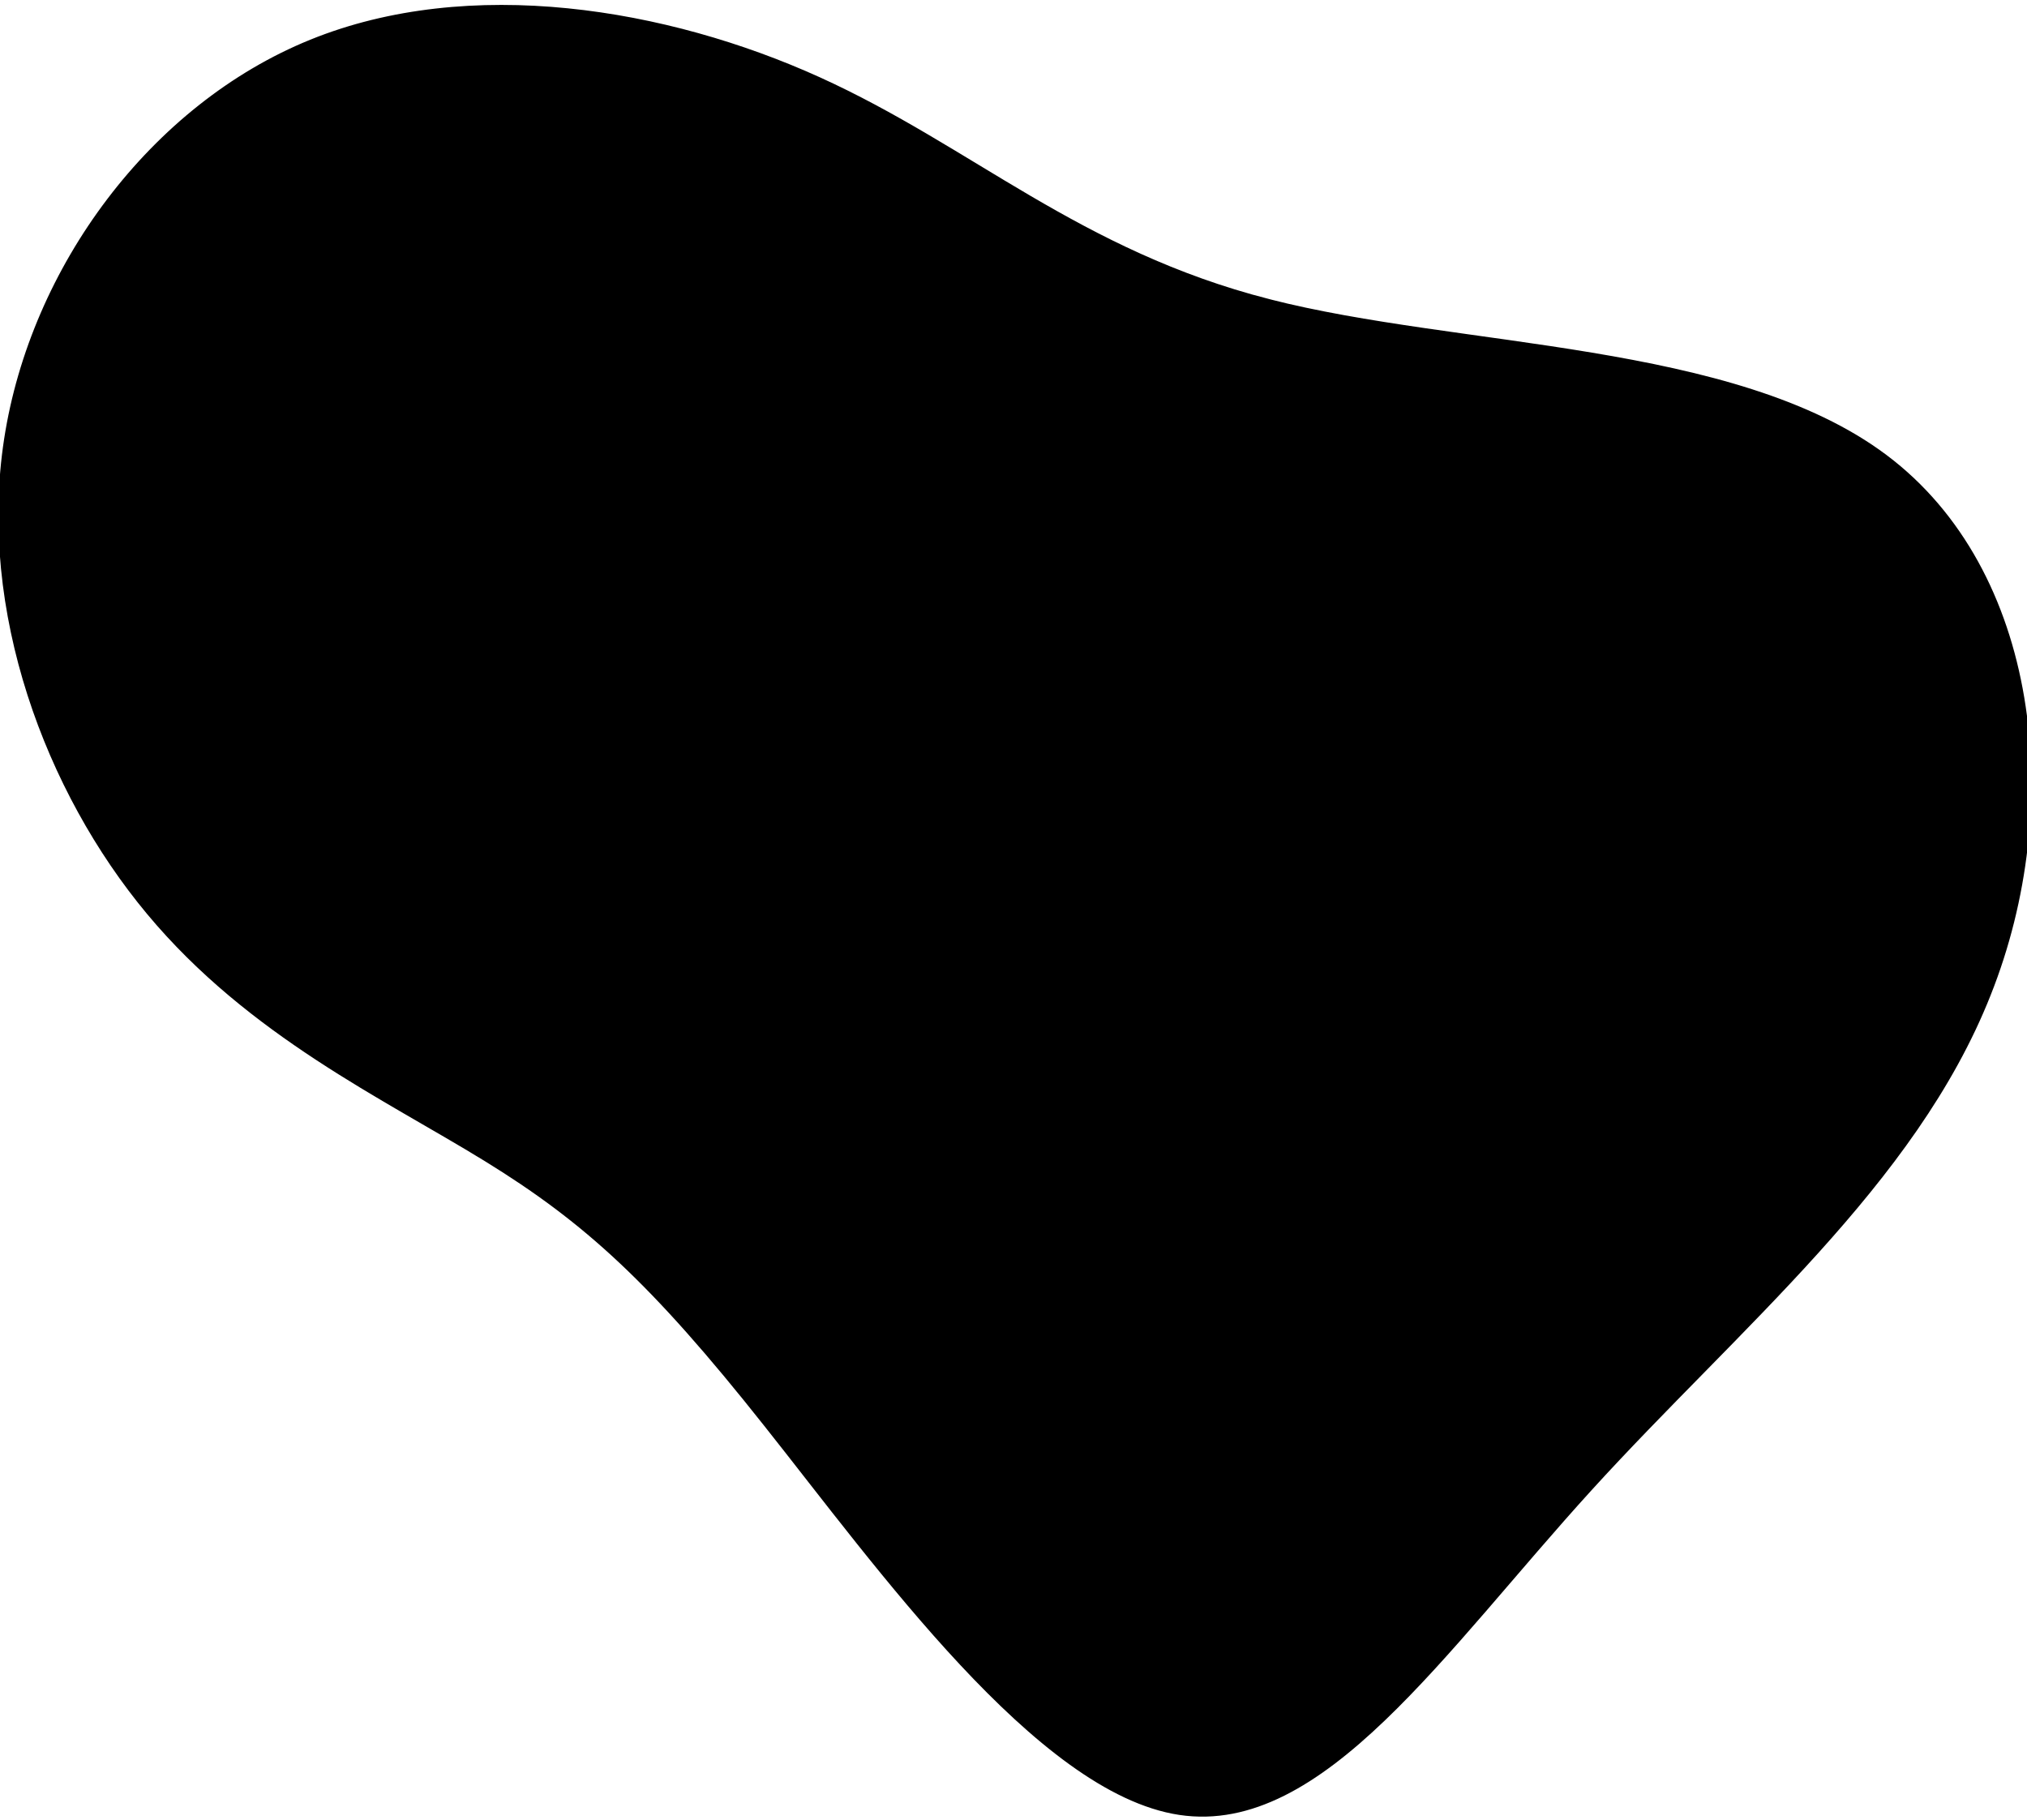 <svg width="206" height="185" xmlns="http://www.w3.org/2000/svg">
 <g>
  <title>background</title>
  <rect fill="none" id="canvas_background" height="187" width="208" y="-1" x="-1"/>
 </g>

 <g>
  <title>Layer 1</title>
  <path stroke="null" id="svg_1" d="m128.879,30.89c19.398,4.981 47.272,4.282 62.563,15.772c15.291,11.49 18,35.214 10.398,54.306c-7.558,19.136 -25.427,33.641 -40.456,50.155c-15.029,16.515 -27.218,34.995 -41.461,32.854c-14.199,-2.141 -30.408,-24.947 -41.898,-39.408c-11.49,-14.505 -18.306,-20.709 -28.529,-27c-10.223,-6.291 -23.898,-12.67 -34.165,-24.99c-10.267,-12.32 -17.083,-30.582 -14.417,-47.883c2.665,-17.345 14.767,-33.684 30.801,-40.194c16.034,-6.51 35.956,-3.189 51.379,3.801s26.388,17.607 45.786,22.587z"/>
 </g>
</svg>